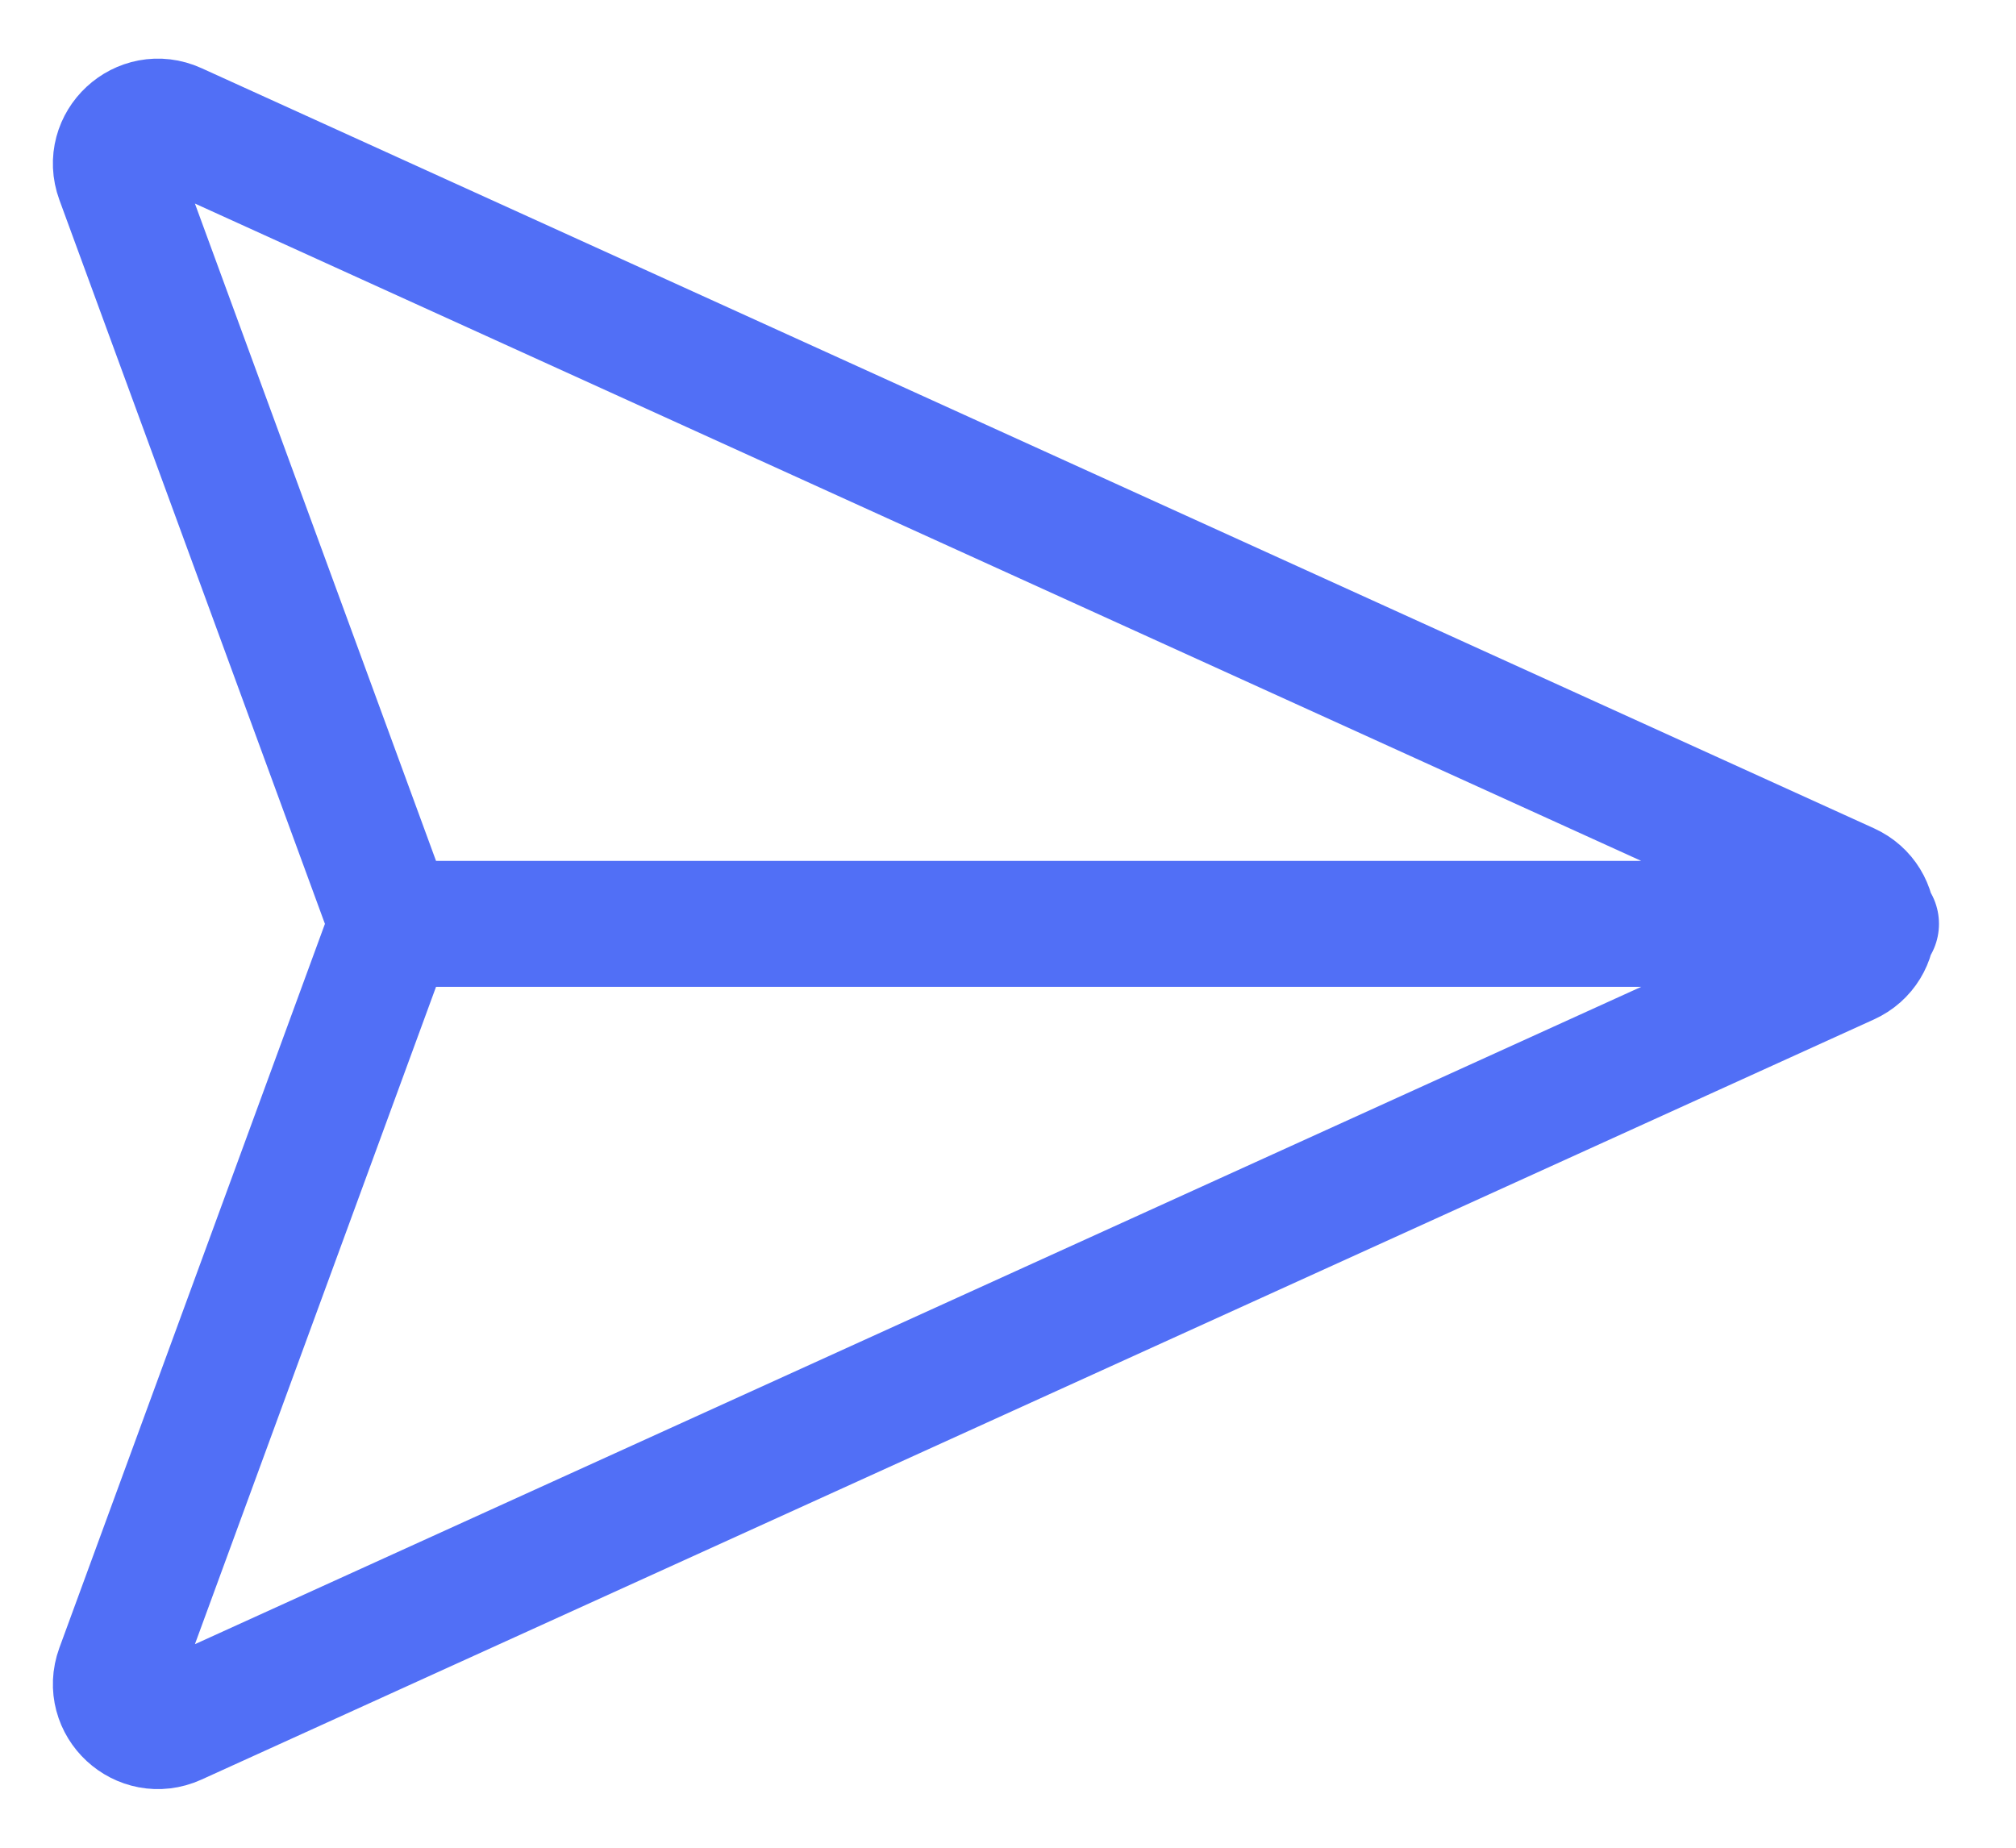 <svg width="24" height="22" viewBox="0 0 24 22" fill="none" xmlns="http://www.w3.org/2000/svg">
<path d="M4.667 11L1.411 19.878C1.259 20.295 1.684 20.689 2.088 20.506L21.999 11.455C22.389 11.277 22.389 10.723 21.999 10.545L2.088 1.494C1.684 1.311 1.259 1.705 1.411 2.122L4.667 11ZM4.667 11H22.333" stroke="#516FF6" stroke-width="1.5" stroke-linecap="round"/>
</svg>
